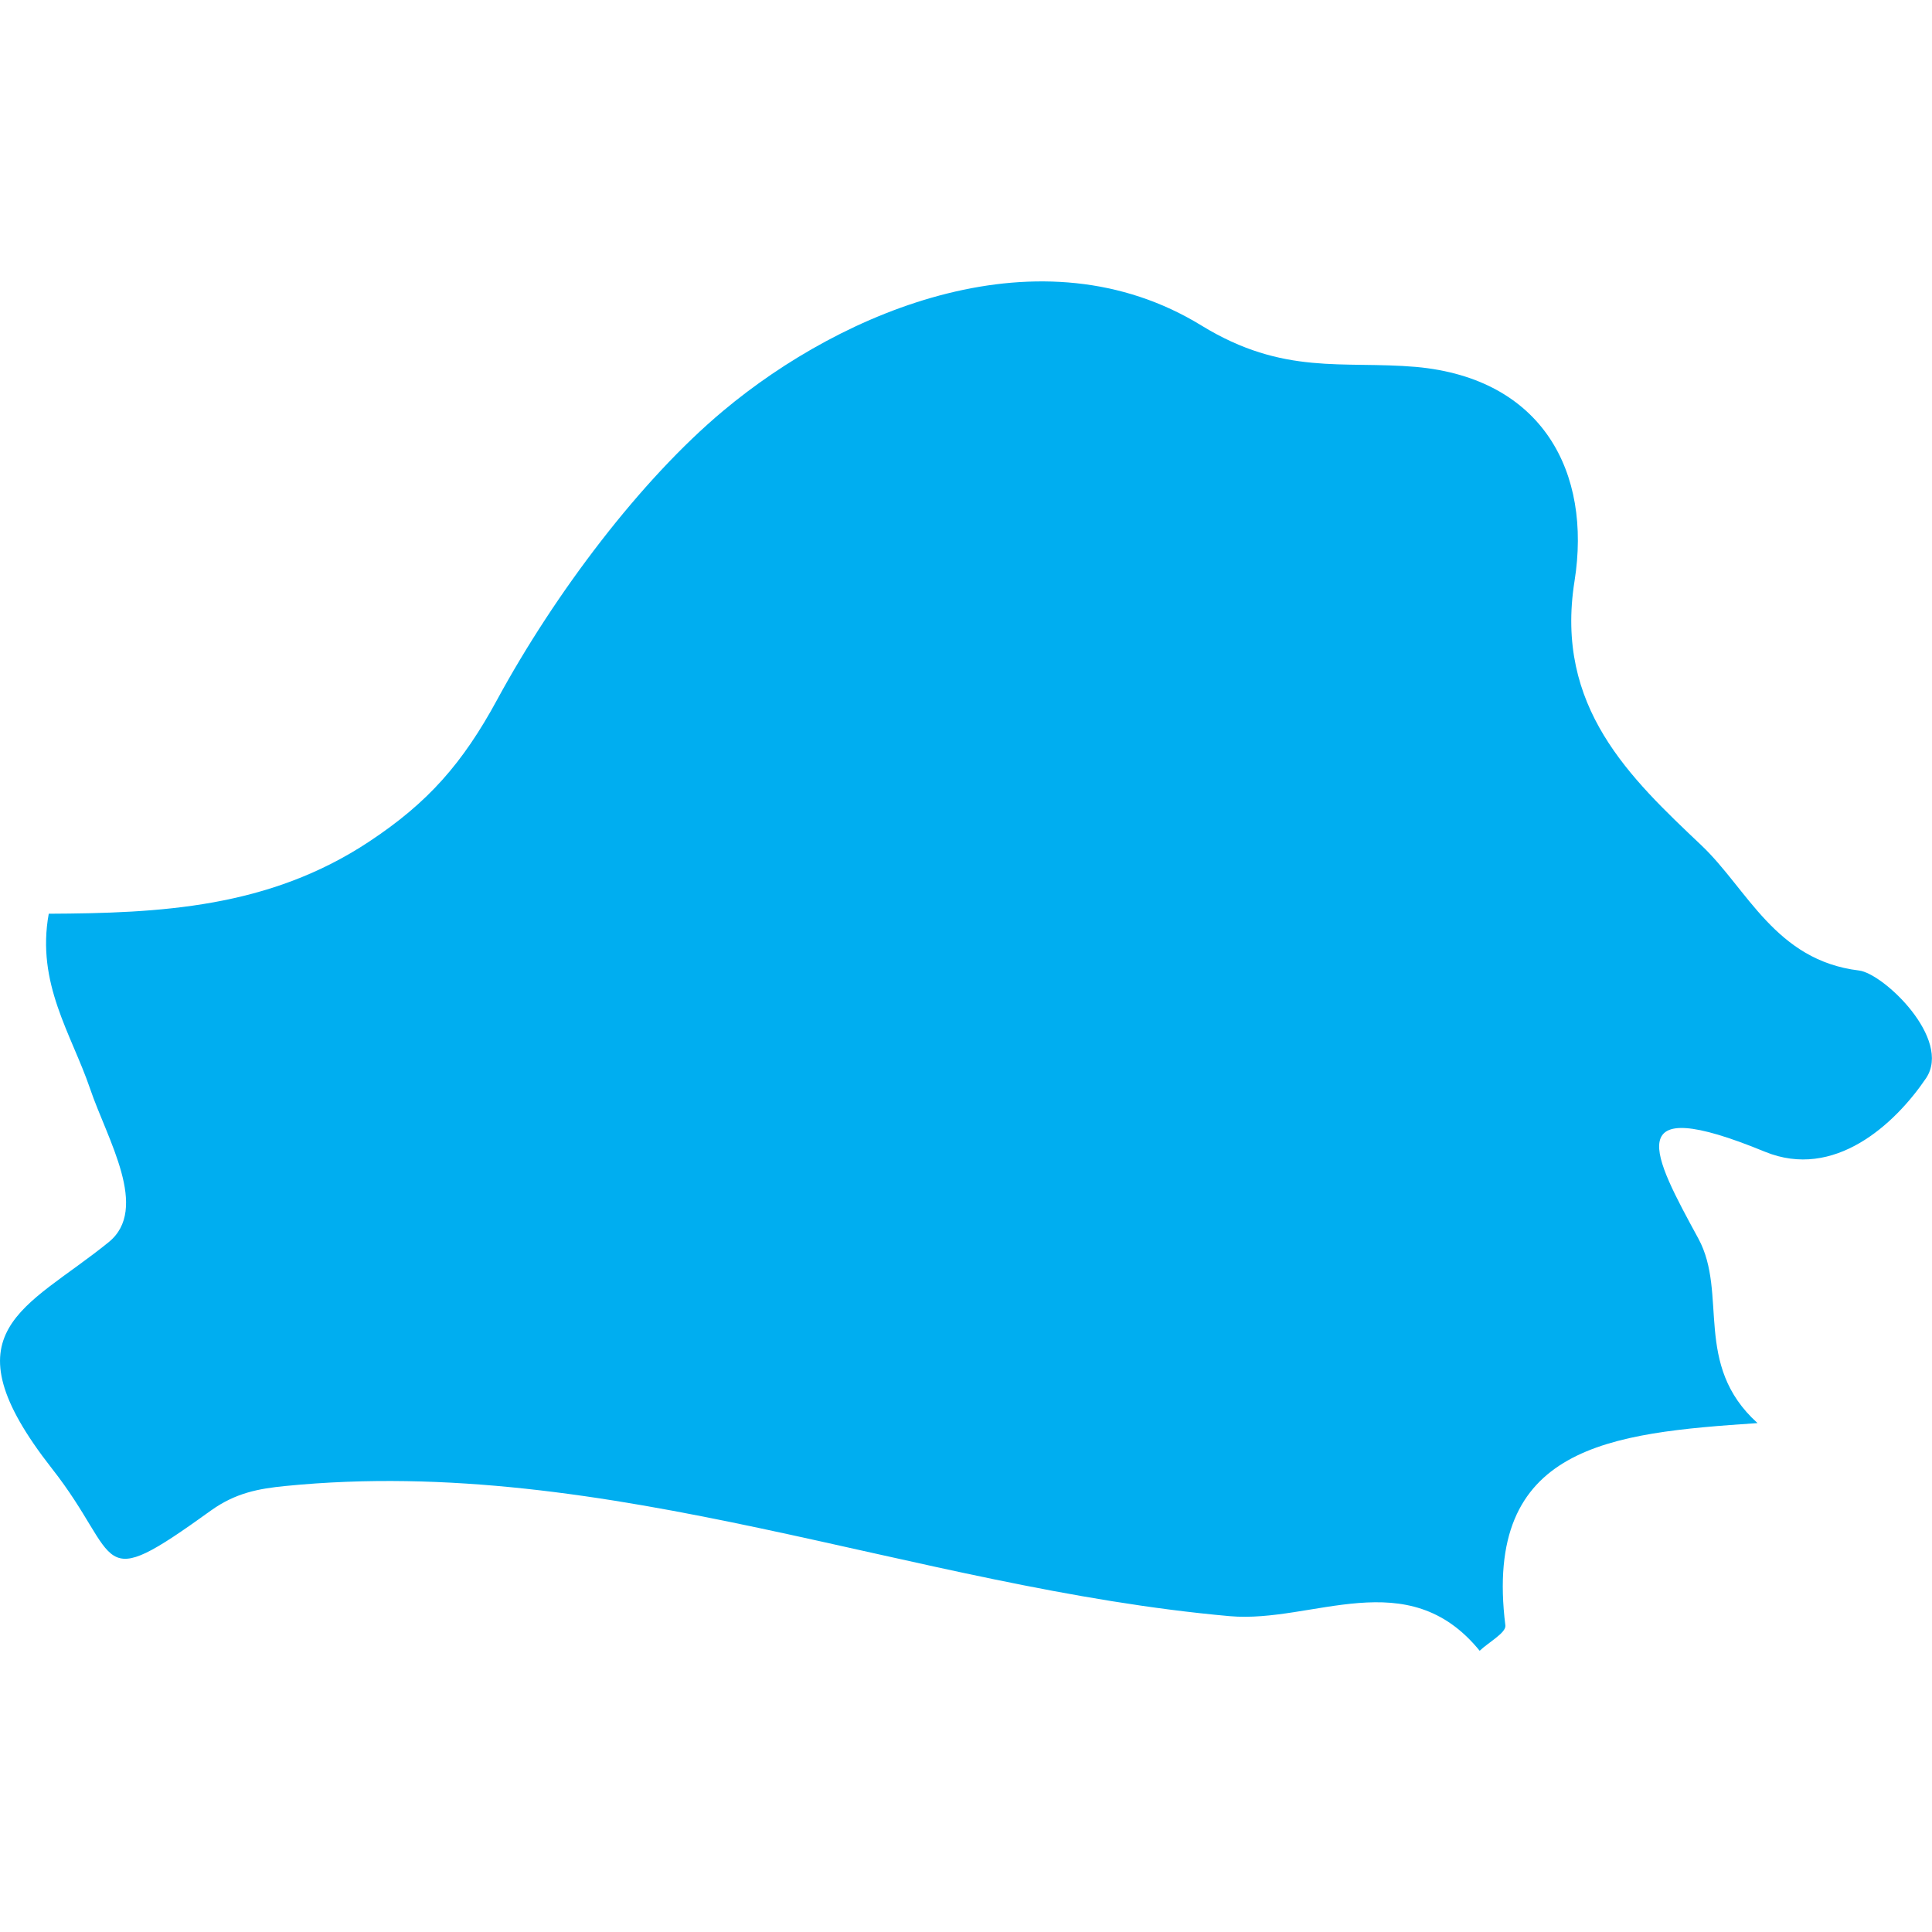<?xml version="1.0" encoding="iso-8859-1"?>
<!-- Generator: Adobe Illustrator 16.0.0, SVG Export Plug-In . SVG Version: 6.00 Build 0)  -->
<!DOCTYPE svg PUBLIC "-//W3C//DTD SVG 1.1//EN" "http://www.w3.org/Graphics/SVG/1.1/DTD/svg11.dtd">
<svg version="1.1" id="Capa_1" xmlns="http://www.w3.org/2000/svg"  x="0px" y="0px"
	 width="21.715px" height="21.715px" viewBox="0 0 21.715 21.715" style="enable-background:new 0 0 21.715 21.715;"
	 xml:space="preserve">
<g>
	<path style="fill:#00aef0;"  d="M21.648,12.119c0.295-0.441-0.478-1.178-0.754-1.211c-0.938-0.113-1.254-0.916-1.769-1.405
		c-0.801-0.759-1.653-1.554-1.428-2.971c0.195-1.226-0.361-2.279-1.781-2.408c-0.826-0.071-1.487,0.101-2.41-0.464
		c-1.802-1.107-4.021-0.178-5.378,0.958C7.202,5.393,6.24,6.664,5.588,7.864C5.199,8.581,4.81,9.022,4.151,9.458
		c-1.13,0.75-2.36,0.806-3.603,0.812c-0.143,0.785,0.255,1.351,0.465,1.968c0.194,0.571,0.671,1.349,0.208,1.724
		c-0.929,0.753-1.856,0.988-0.638,2.543c0.803,1.021,0.456,1.433,1.789,0.472c0.276-0.197,0.532-0.245,0.837-0.275
		c3.653-0.363,7.05,1.145,10.612,1.463c0.934,0.083,1.999-0.607,2.81,0.389c0.101-0.096,0.296-0.201,0.289-0.283
		c-0.253-2.025,1.175-2.164,2.834-2.276c-0.728-0.656-0.329-1.455-0.665-2.074c-0.509-0.935-0.901-1.654,0.748-0.976
		C20.615,13.264,21.295,12.64,21.648,12.119z"/>
</g>
<g>
</g>
<g>
</g>
<g>
</g>
<g>
</g>
<g>
</g>
<g>
</g>
<g>
</g>
<g>
</g>
<g>
</g>
<g>
</g>
<g>
</g>
<g>
</g>
<g>
</g>
<g>
</g>
<g>
</g>
</svg>
